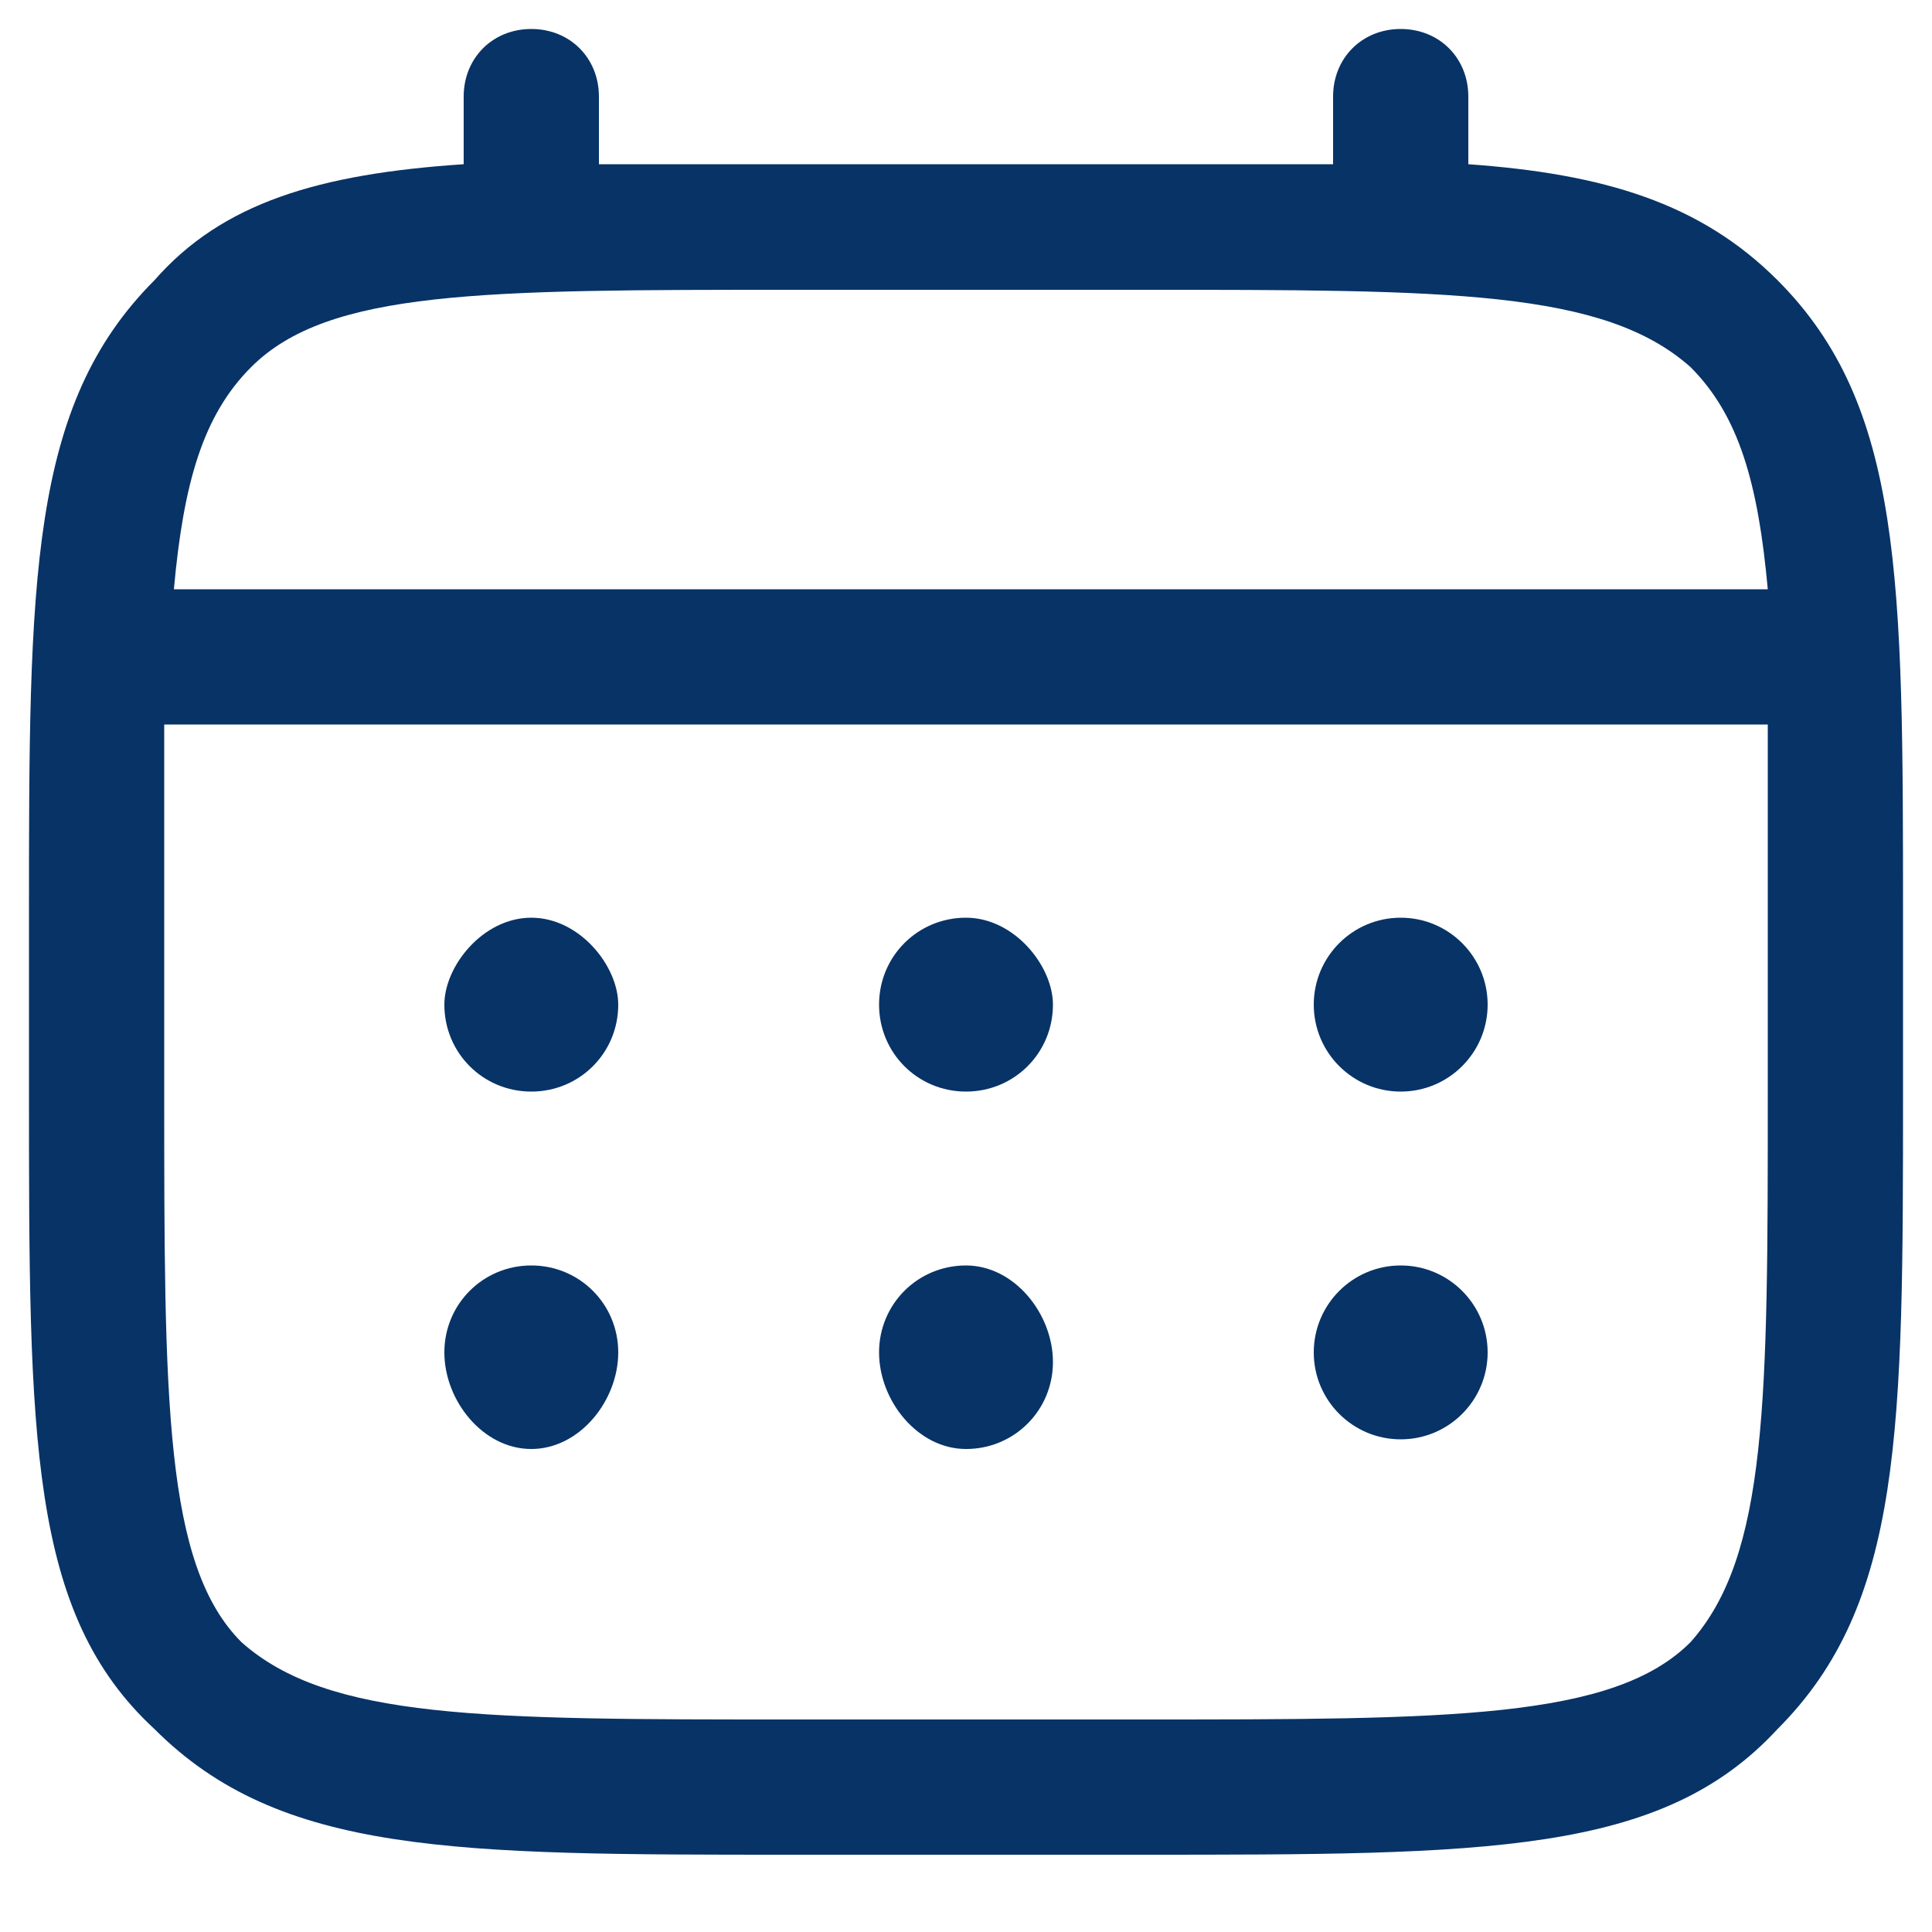 <?xml version="1.0" encoding="utf-8"?>
<!-- Generator: Adobe Illustrator 28.1.0, SVG Export Plug-In . SVG Version: 6.00 Build 0)  -->
<svg version="1.1" id="Layer_1" xmlns="http://www.w3.org/2000/svg" xmlns:xlink="http://www.w3.org/1999/xlink" x="0px" y="0px"
	 viewBox="0 0 20 20" style="enable-background:new 0 0 20 20;" xml:space="preserve">
<style type="text/css">
	.st0{fill:#083366;}
</style>
<g>
	<path class="st0" d="M18.4,2.9c-0.8-0.8-1.8-1.1-3.2-1.2V1c0-0.4-0.3-0.7-0.7-0.7S13.8,0.6,13.8,1v0.7c-0.6,0-1.3,0-2,0H8.2
		c-0.7,0-1.4,0-2,0V1c0-0.4-0.3-0.7-0.7-0.7S4.8,0.6,4.8,1v0.7C3.3,1.8,2.3,2.1,1.6,2.9C0.3,4.2,0.3,6,0.3,9.5v1.8
		c0,3.6,0,5.4,1.3,6.6c1.3,1.3,3.1,1.3,6.6,1.3h3.6c3.6,0,5.4,0,6.6-1.3c1.3-1.3,1.3-3.1,1.3-6.6V9.5C19.7,6,19.7,4.2,18.4,2.9z
		 M8.2,3h3.6c3.2,0,4.8,0,5.7,0.8C18,4.3,18.2,5,18.3,6.1H1.8C1.9,5,2.1,4.3,2.6,3.8C3.4,3,5,3,8.2,3z M18.3,11.3
		c0,3.2,0,4.8-0.8,5.7c-0.8,0.8-2.5,0.8-5.7,0.8H8.2c-3.2,0-4.8,0-5.7-0.8c-0.8-0.8-0.8-2.5-0.8-5.7V9.5c0-0.8,0-1.4,0-2h16.6
		c0,0.6,0,1.2,0,2C18.3,9.5,18.3,11.3,18.3,11.3z"/>
	<circle class="st0" cx="14.5" cy="14" r="0.9"/>
	<circle class="st0" cx="14.5" cy="10.4" r="0.9"/>
	<path class="st0" d="M10,13.1c-0.5,0-0.9,0.4-0.9,0.9s0.4,1,0.9,1s0.9-0.4,0.9-0.9S10.5,13.1,10,13.1z"/>
	<path class="st0" d="M10,9.5c-0.5,0-0.9,0.4-0.9,0.9s0.4,0.9,0.9,0.9s0.9-0.4,0.9-0.9C10.9,10,10.5,9.5,10,9.5z"/>
	<path class="st0" d="M5.5,13.1c-0.5,0-0.9,0.4-0.9,0.9s0.4,1,0.9,1s0.9-0.5,0.9-1S6,13.1,5.5,13.1z"/>
	<path class="st0" d="M5.5,9.5C5,9.5,4.6,10,4.6,10.4c0,0.5,0.4,0.9,0.9,0.9s0.9-0.4,0.9-0.9C6.4,10,6,9.5,5.5,9.5z"/>
</g>
</svg>
